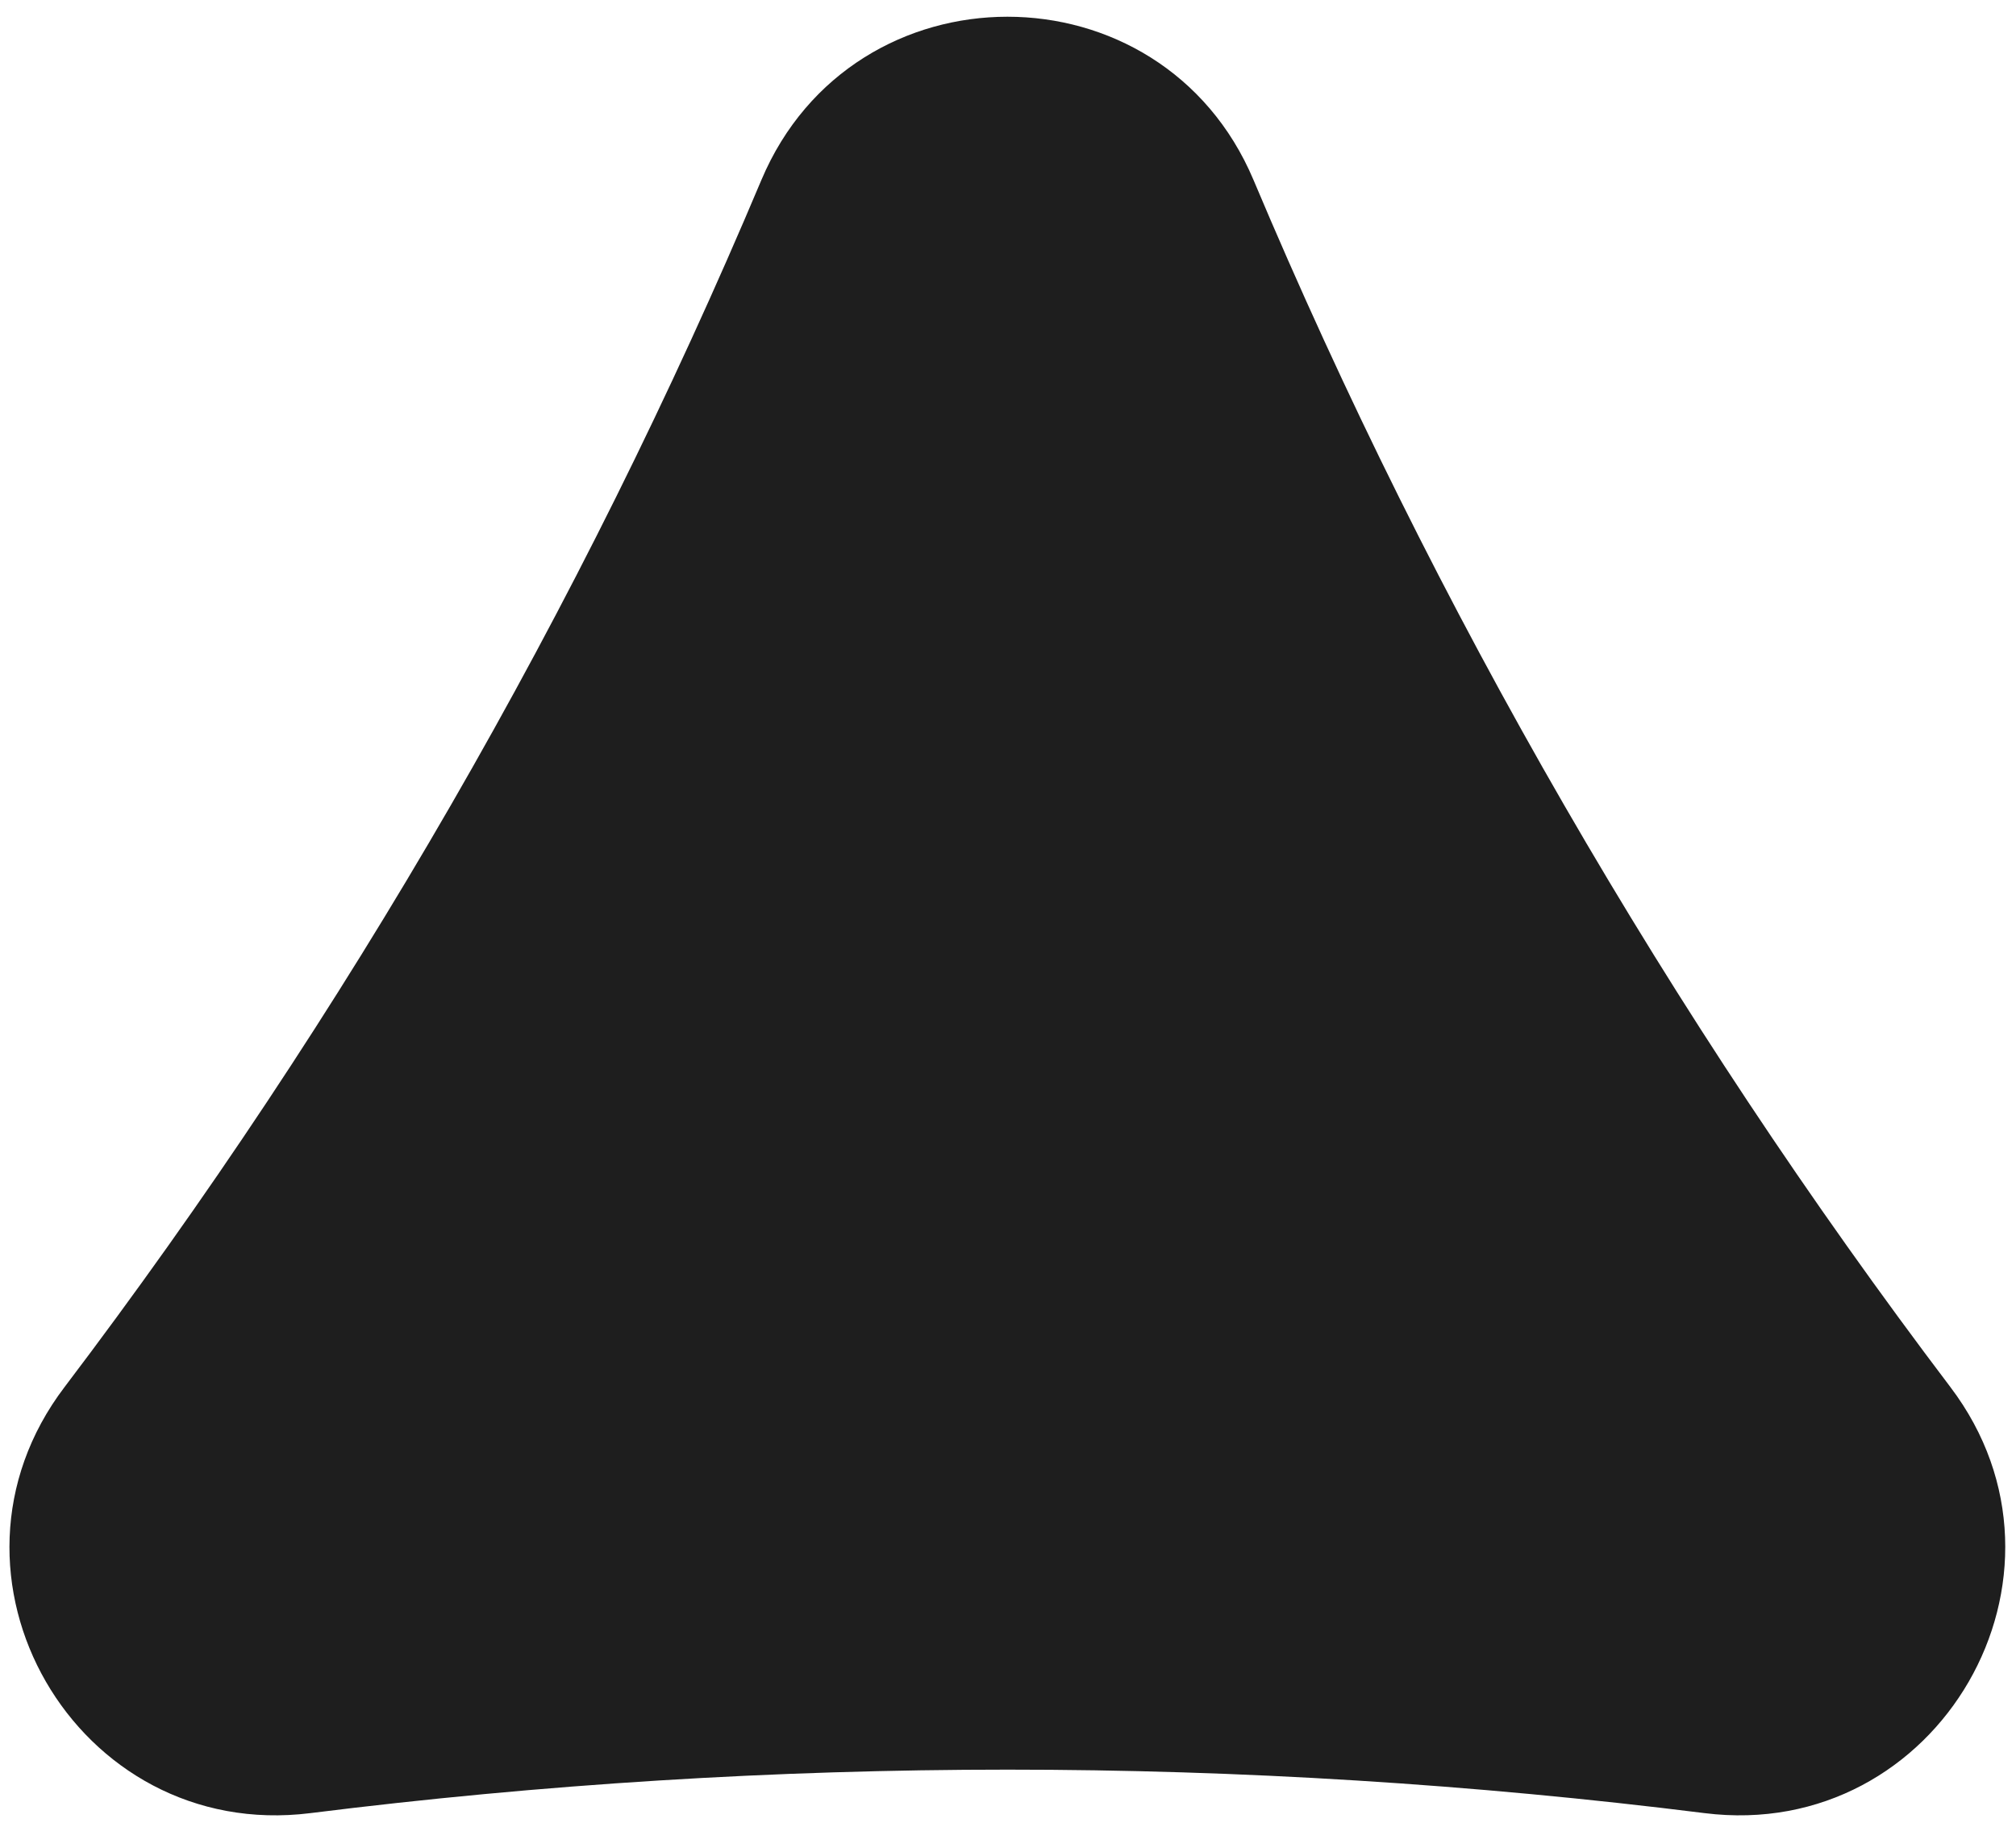 <svg width="107" height="97" viewBox="0 0 107 97" fill="none" xmlns="http://www.w3.org/2000/svg">
<path d="M16.475 96.248C4.027 97.806 -4.166 83.62 3.427 73.629C18.393 53.888 30.802 32.369 40.413 9.55C45.289 -1.999 61.654 -1.999 66.529 9.55C76.141 32.369 88.569 53.888 103.516 73.629C111.089 83.62 102.896 97.806 90.468 96.248C65.91 93.171 41.053 93.171 16.475 96.248Z" fill="#1E1E1E"/>
</svg>
